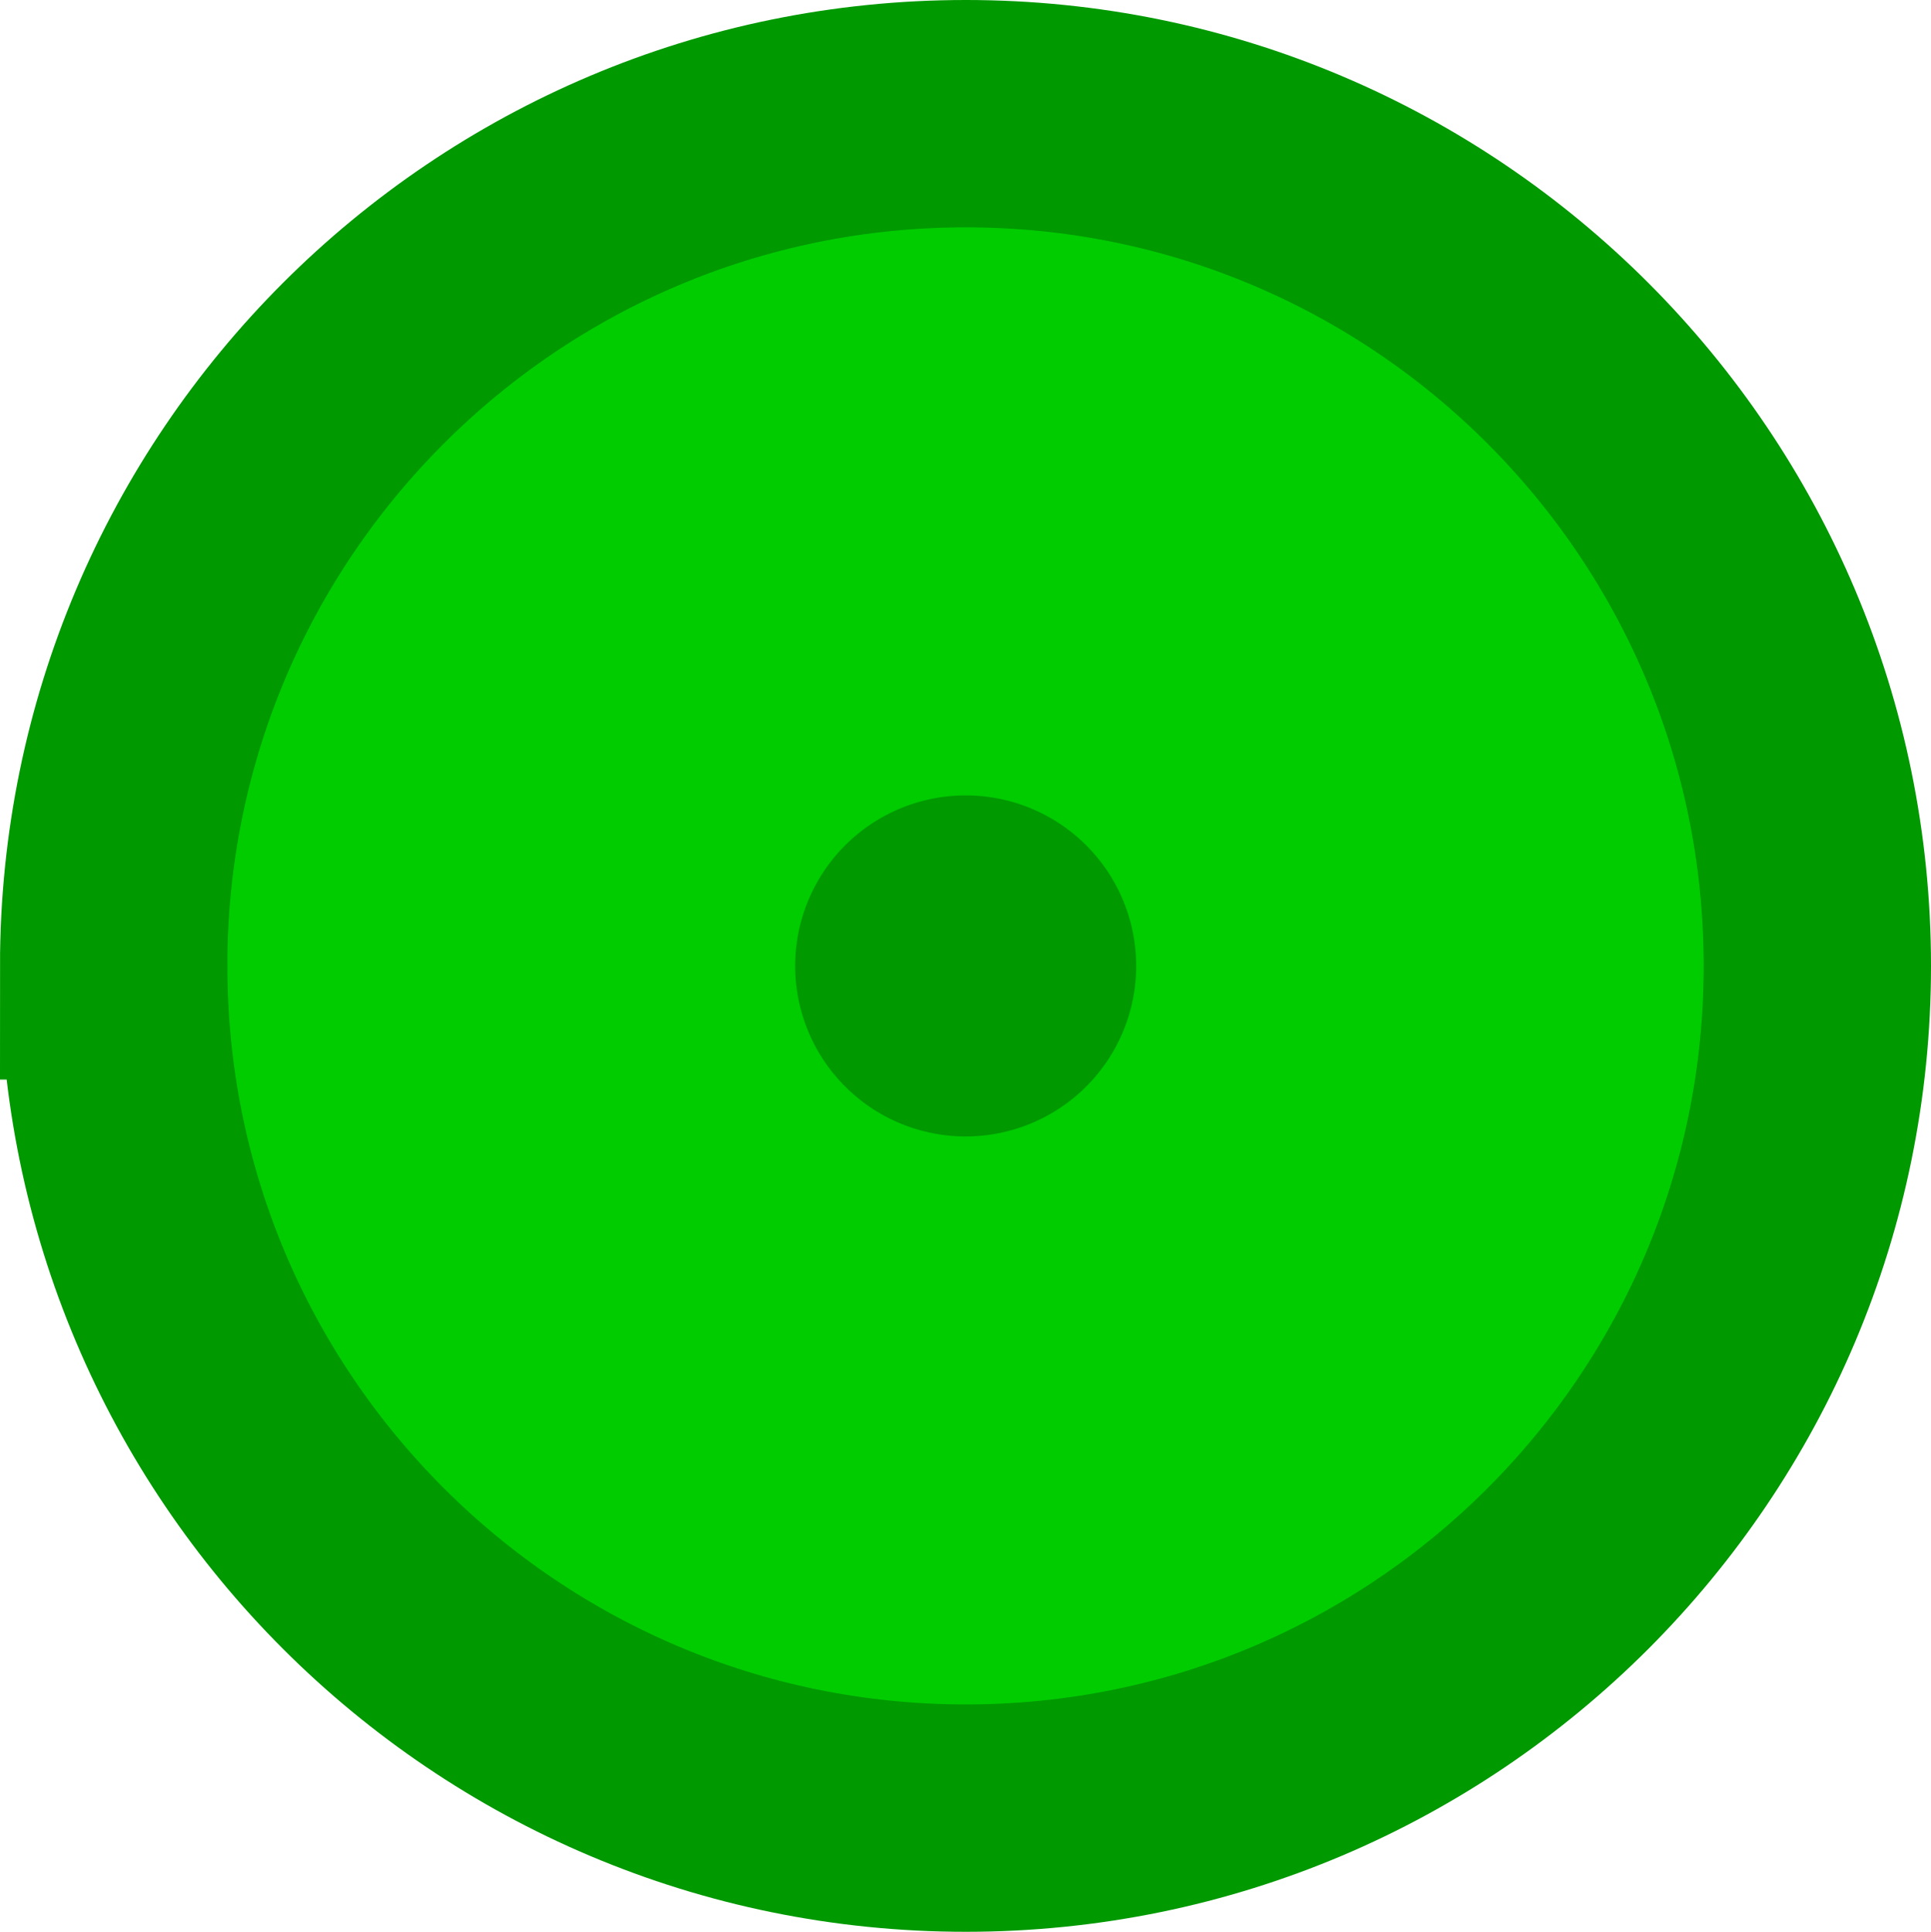 <?xml version="1.0" encoding="UTF-8" standalone="no"?>
<svg
   width="33.979"
   height="33.989"
   version="1.1"
   id="svg6"
   sodipodi:docname="Circled_dot.svg"
   inkscape:version="1.1.2 (0a00cf5339, 2022-02-04)"
   xmlns:inkscape="http://www.inkscape.org/namespaces/inkscape"
   xmlns:sodipodi="http://sodipodi.sourceforge.net/DTD/sodipodi-0.dtd"
   xmlns="http://www.w3.org/2000/svg"
   xmlns:svg="http://www.w3.org/2000/svg">
  <defs
     id="defs10" />
  <sodipodi:namedview
     id="namedview8"
     pagecolor="#ffffff"
     bordercolor="#666666"
     borderopacity="1.0"
     inkscape:pageshadow="2"
     inkscape:pageopacity="0.0"
     inkscape:pagecheckerboard="0"
     showgrid="false"
     inkscape:zoom="13.421875"
     inkscape:cx="17.024447"
     inkscape:cy="17.0617"
     inkscape:window-width="1920"
     inkscape:window-height="1011"
     inkscape:window-x="0"
     inkscape:window-y="32"
     inkscape:window-maximized="1"
     inkscape:current-layer="svg6" />
  <path
     style="fill:#00cc00;stroke:#009900;stroke-width:4"
     d="m 2.001,16.995 c 0,8.283 6.72,14.996 14.998,14.994 8.279,-0.002 14.98,-6.717 14.98,-14.994 C 31.979,8.718 25.278,2.002 16.999,2 8.72,1.998 2,8.711 2,16.995 Z"
     id="path2" />
  <path
     d="m 16.992,13.995 a 3,3 0 1 0 10e-4,6 3,3 0 0 0 0,-6 z"
     style="fill:#009900;fill-opacity:1;fill-rule:nonzero;stroke:none;stroke-width:3.339"
     id="path4" />
</svg>
